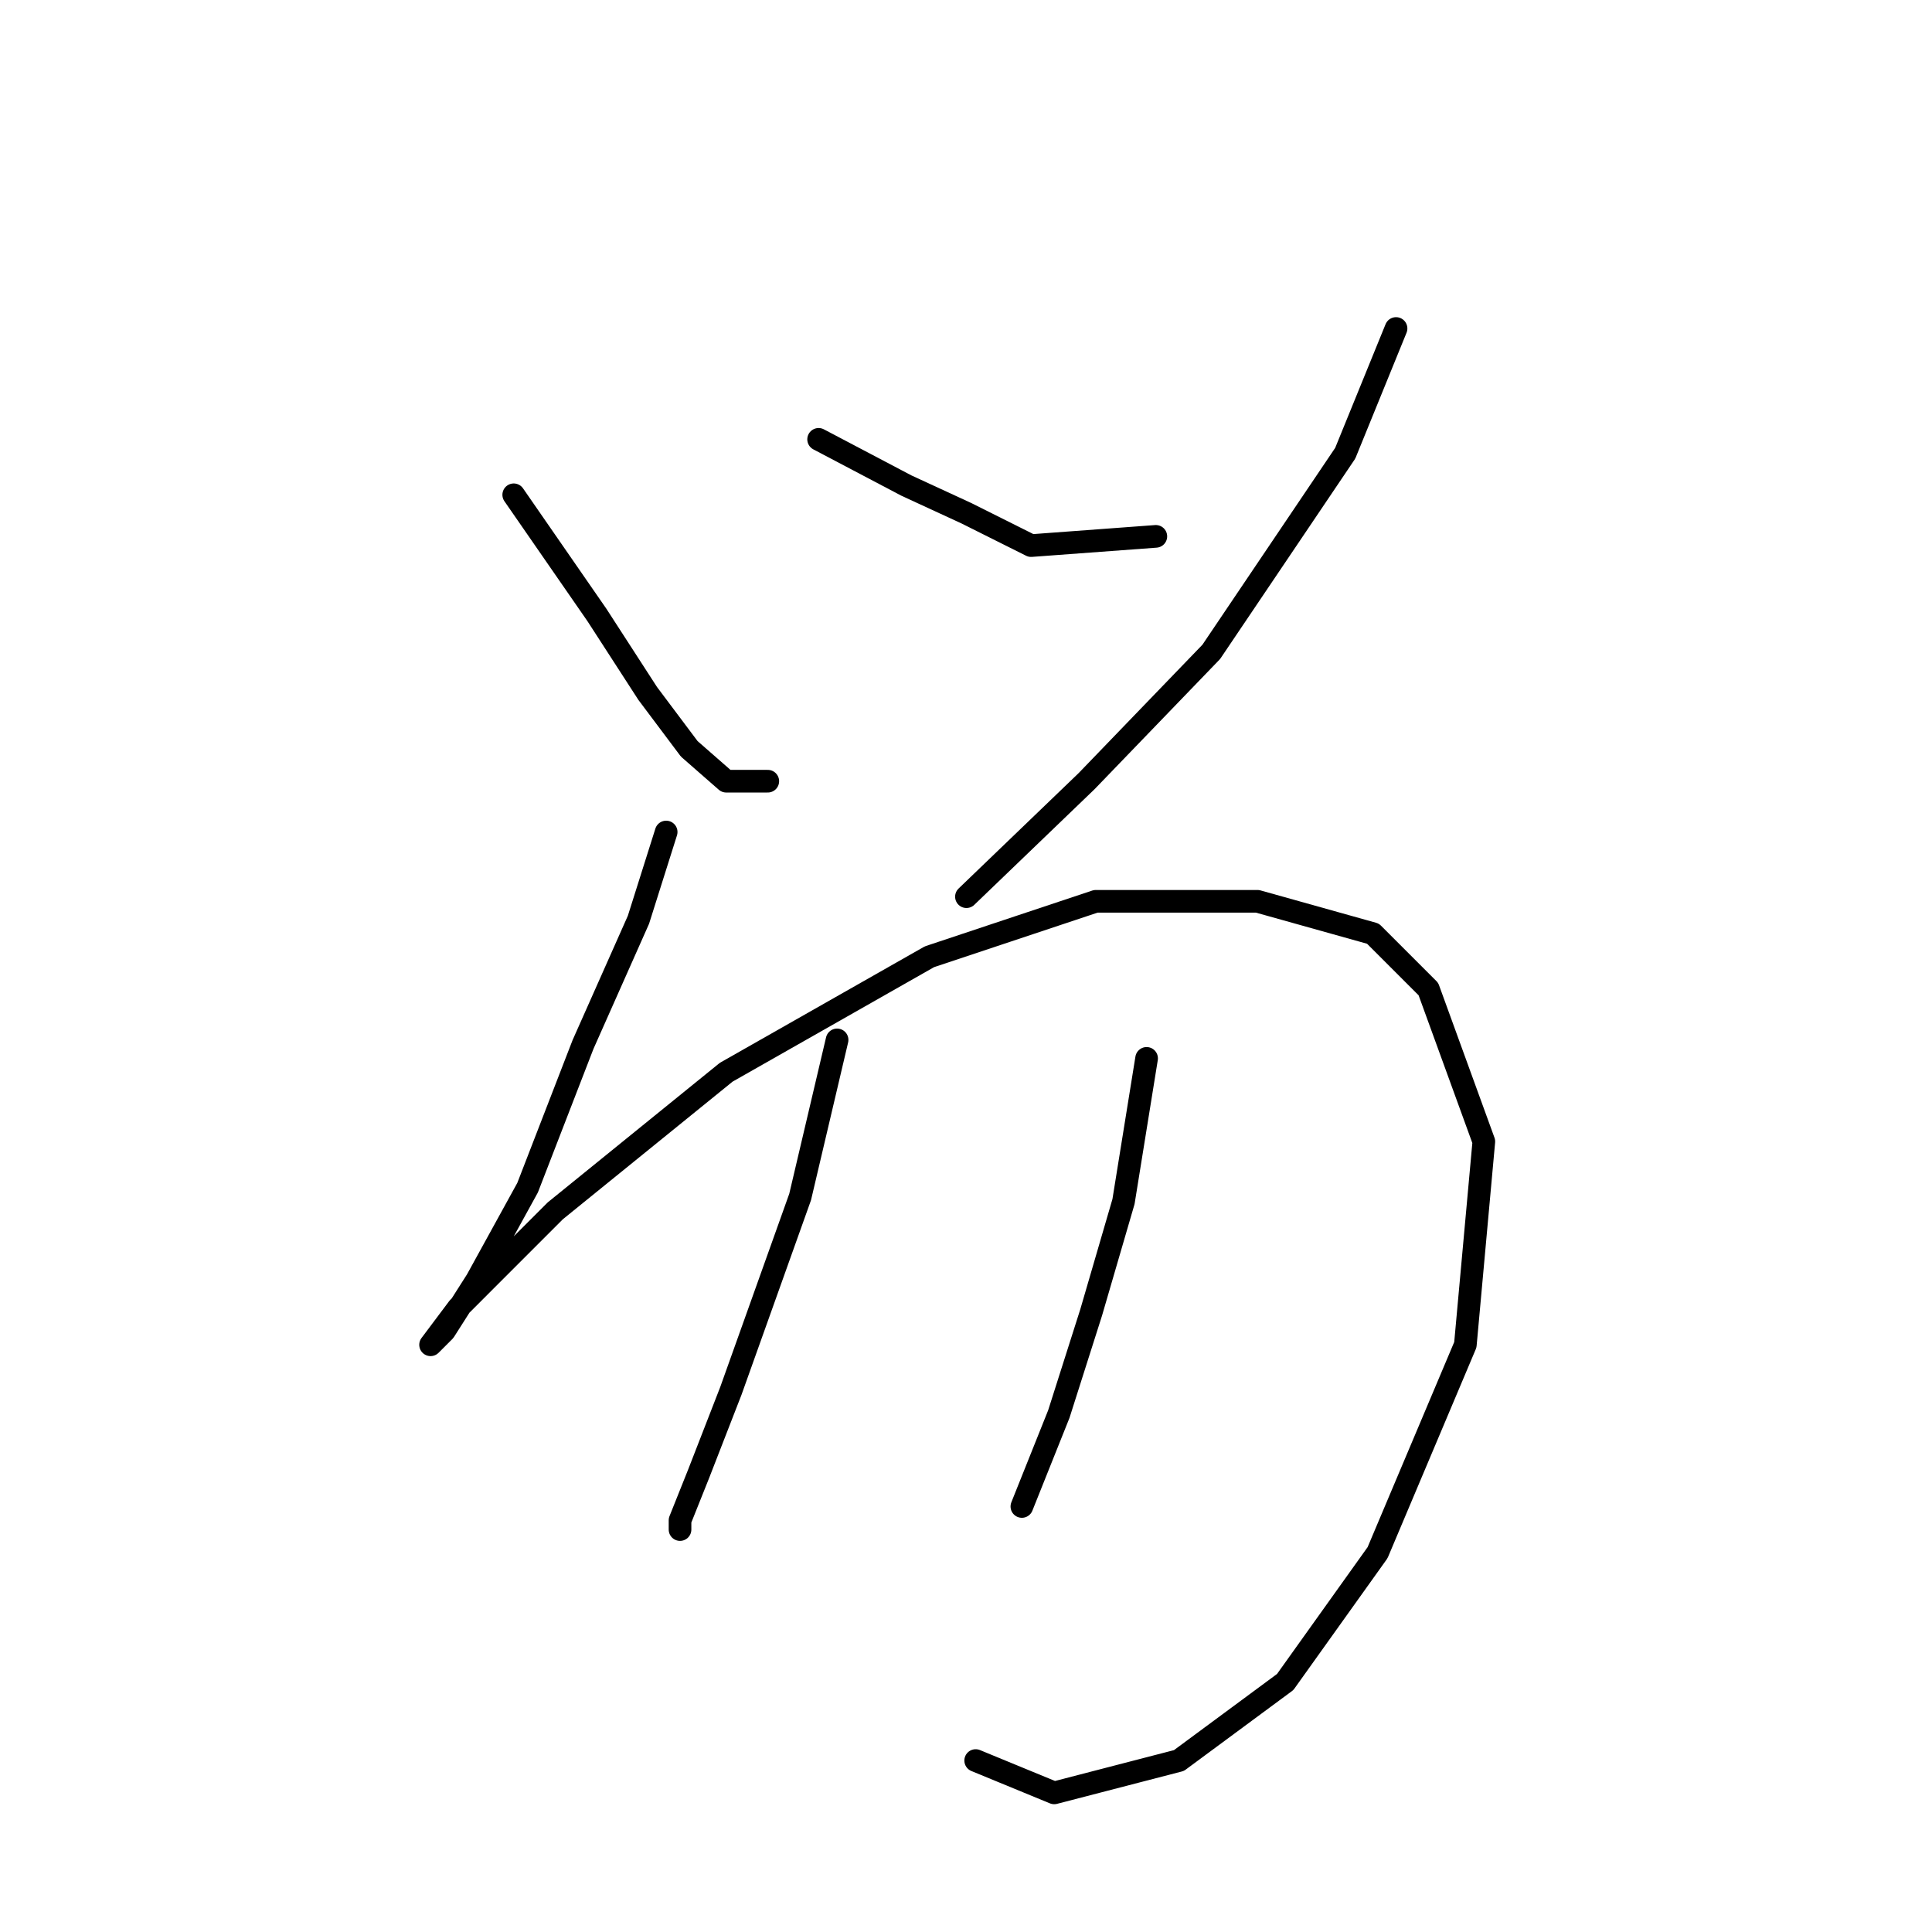 <?xml version="1.0" standalone="no"?>
    <svg width="256" height="256" xmlns="http://www.w3.org/2000/svg" version="1.1">
    <polyline stroke="black" stroke-width="3" stroke-linecap="round" fill="transparent" stroke-linejoin="round" points="68.071 65.562 79.089 81.477 85.822 91.883 91.331 99.228 96.228 103.513 101.737 103.513 101.737 103.513 " />
        <polyline stroke="black" stroke-width="3" stroke-linecap="round" fill="transparent" stroke-linejoin="round" points="108.47 58.216 120.1 64.338 128.058 68.01 136.628 72.295 153.155 71.071 153.155 71.071 " />
        <polyline stroke="black" stroke-width="3" stroke-linecap="round" fill="transparent" stroke-linejoin="round" points="184.984 43.526 178.251 60.053 160.5 86.374 143.973 103.513 128.058 118.816 128.058 118.816 " />
        <polyline stroke="black" stroke-width="3" stroke-linecap="round" fill="transparent" stroke-linejoin="round" points="88.271 110.246 84.598 121.876 77.253 138.403 69.907 157.379 63.174 169.621 58.889 176.354 57.053 178.191 60.726 173.294 73.58 160.439 96.228 142.076 123.161 126.773 145.197 119.428 166.621 119.428 181.924 123.713 189.269 131.058 196.615 151.258 194.166 178.191 182.536 205.736 170.294 222.875 156.215 233.281 139.688 237.566 129.282 233.281 129.282 233.281 " />
        <polyline stroke="black" stroke-width="3" stroke-linecap="round" fill="transparent" stroke-linejoin="round" points="110.919 137.791 106.022 158.603 96.84 184.312 92.555 195.33 90.107 201.451 90.107 202.675 90.107 202.675 " />
        <polyline stroke="black" stroke-width="3" stroke-linecap="round" fill="transparent" stroke-linejoin="round" points="151.93 140.24 148.87 159.215 144.585 173.906 140.3 187.372 135.403 199.615 135.403 199.615 " />
        </svg>